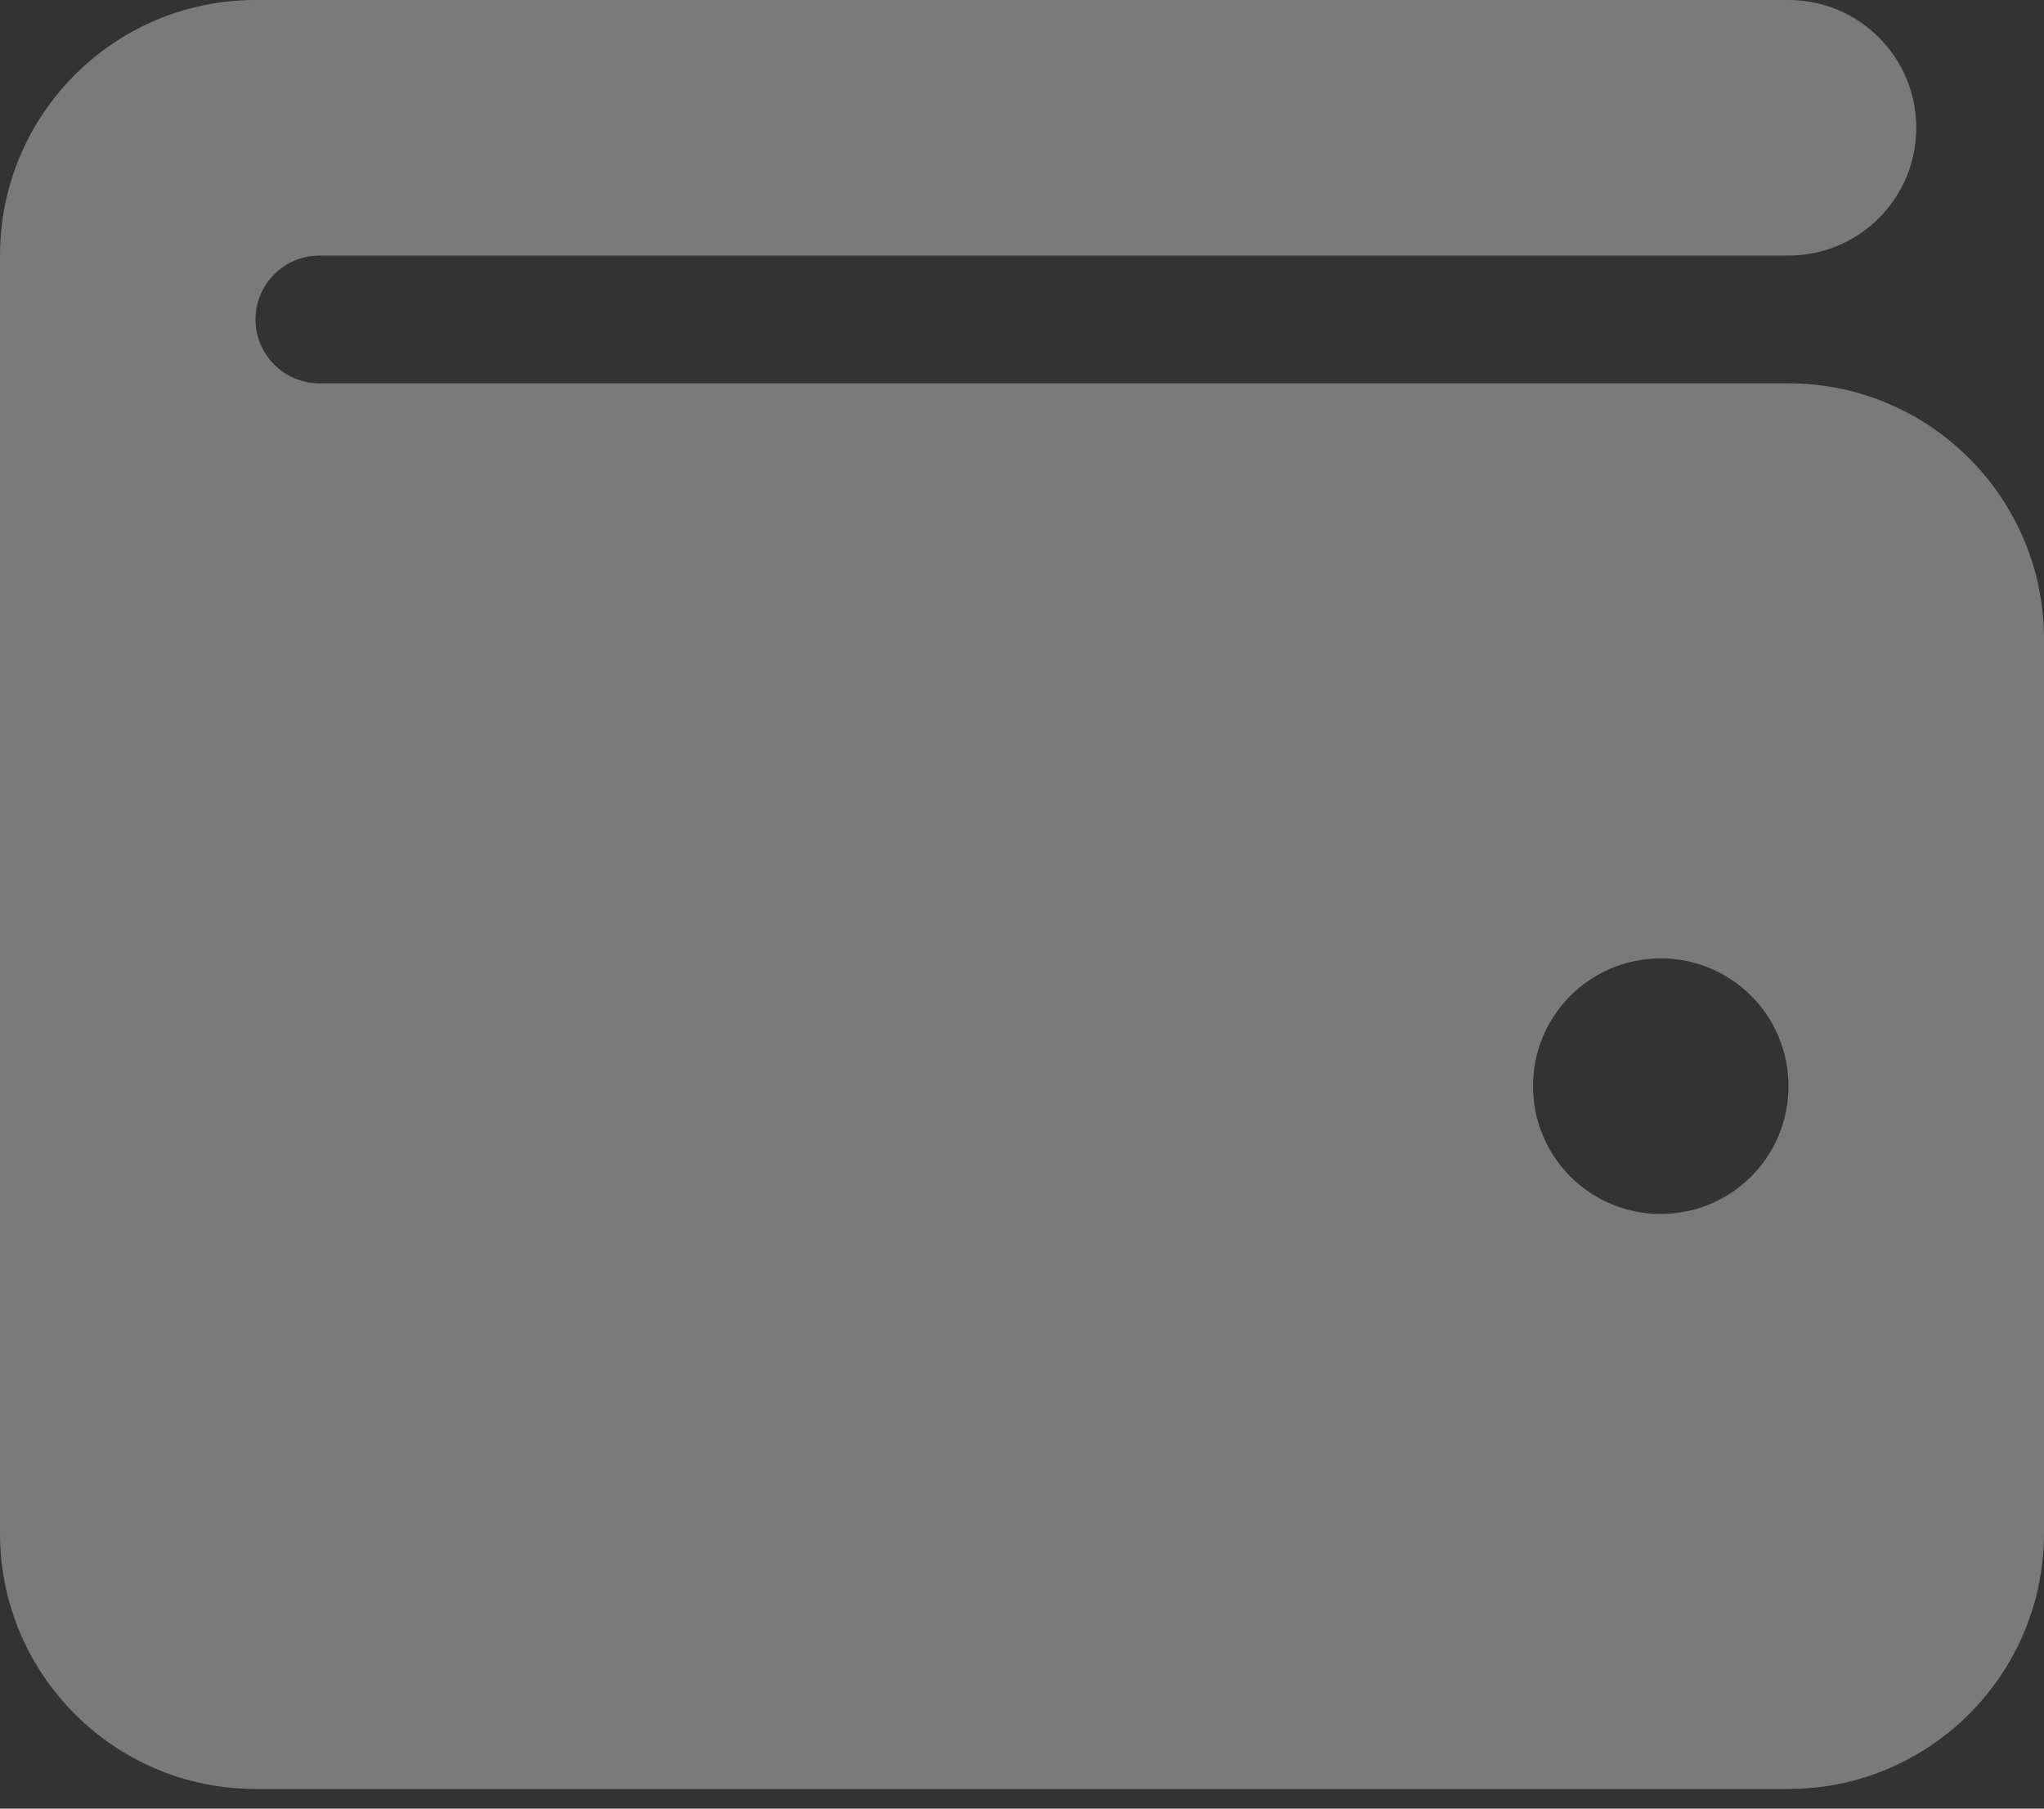 <svg width="26" height="23" viewBox="0 0 26 23" fill="none" xmlns="http://www.w3.org/2000/svg">
<rect x="0" y="0" width="26" height="23" fill="#333333" stroke="none"/>
<path d="M22.75 0C23.649 0 24.375 0.728 24.375 1.625C24.375 2.522 23.649 3.25 22.75 3.25H4.062C3.614 3.25 3.25 3.616 3.25 4.062C3.25 4.509 3.614 4.875 4.062 4.875H22.75C24.543 4.875 26 6.332 26 8.125V19.5C26 21.293 24.543 22.75 22.75 22.75H3.25C1.455 22.75 0 21.293 0 19.5V3.25C0 1.455 1.455 0 3.25 0H22.75ZM21.125 15.438C22.024 15.438 22.75 14.711 22.75 13.812C22.75 12.914 22.024 12.188 21.125 12.188C20.226 12.188 19.5 12.914 19.5 13.812C19.5 14.711 20.226 15.438 21.125 15.438Z" fill="white" fill-opacity="0.35"/>
</svg>
